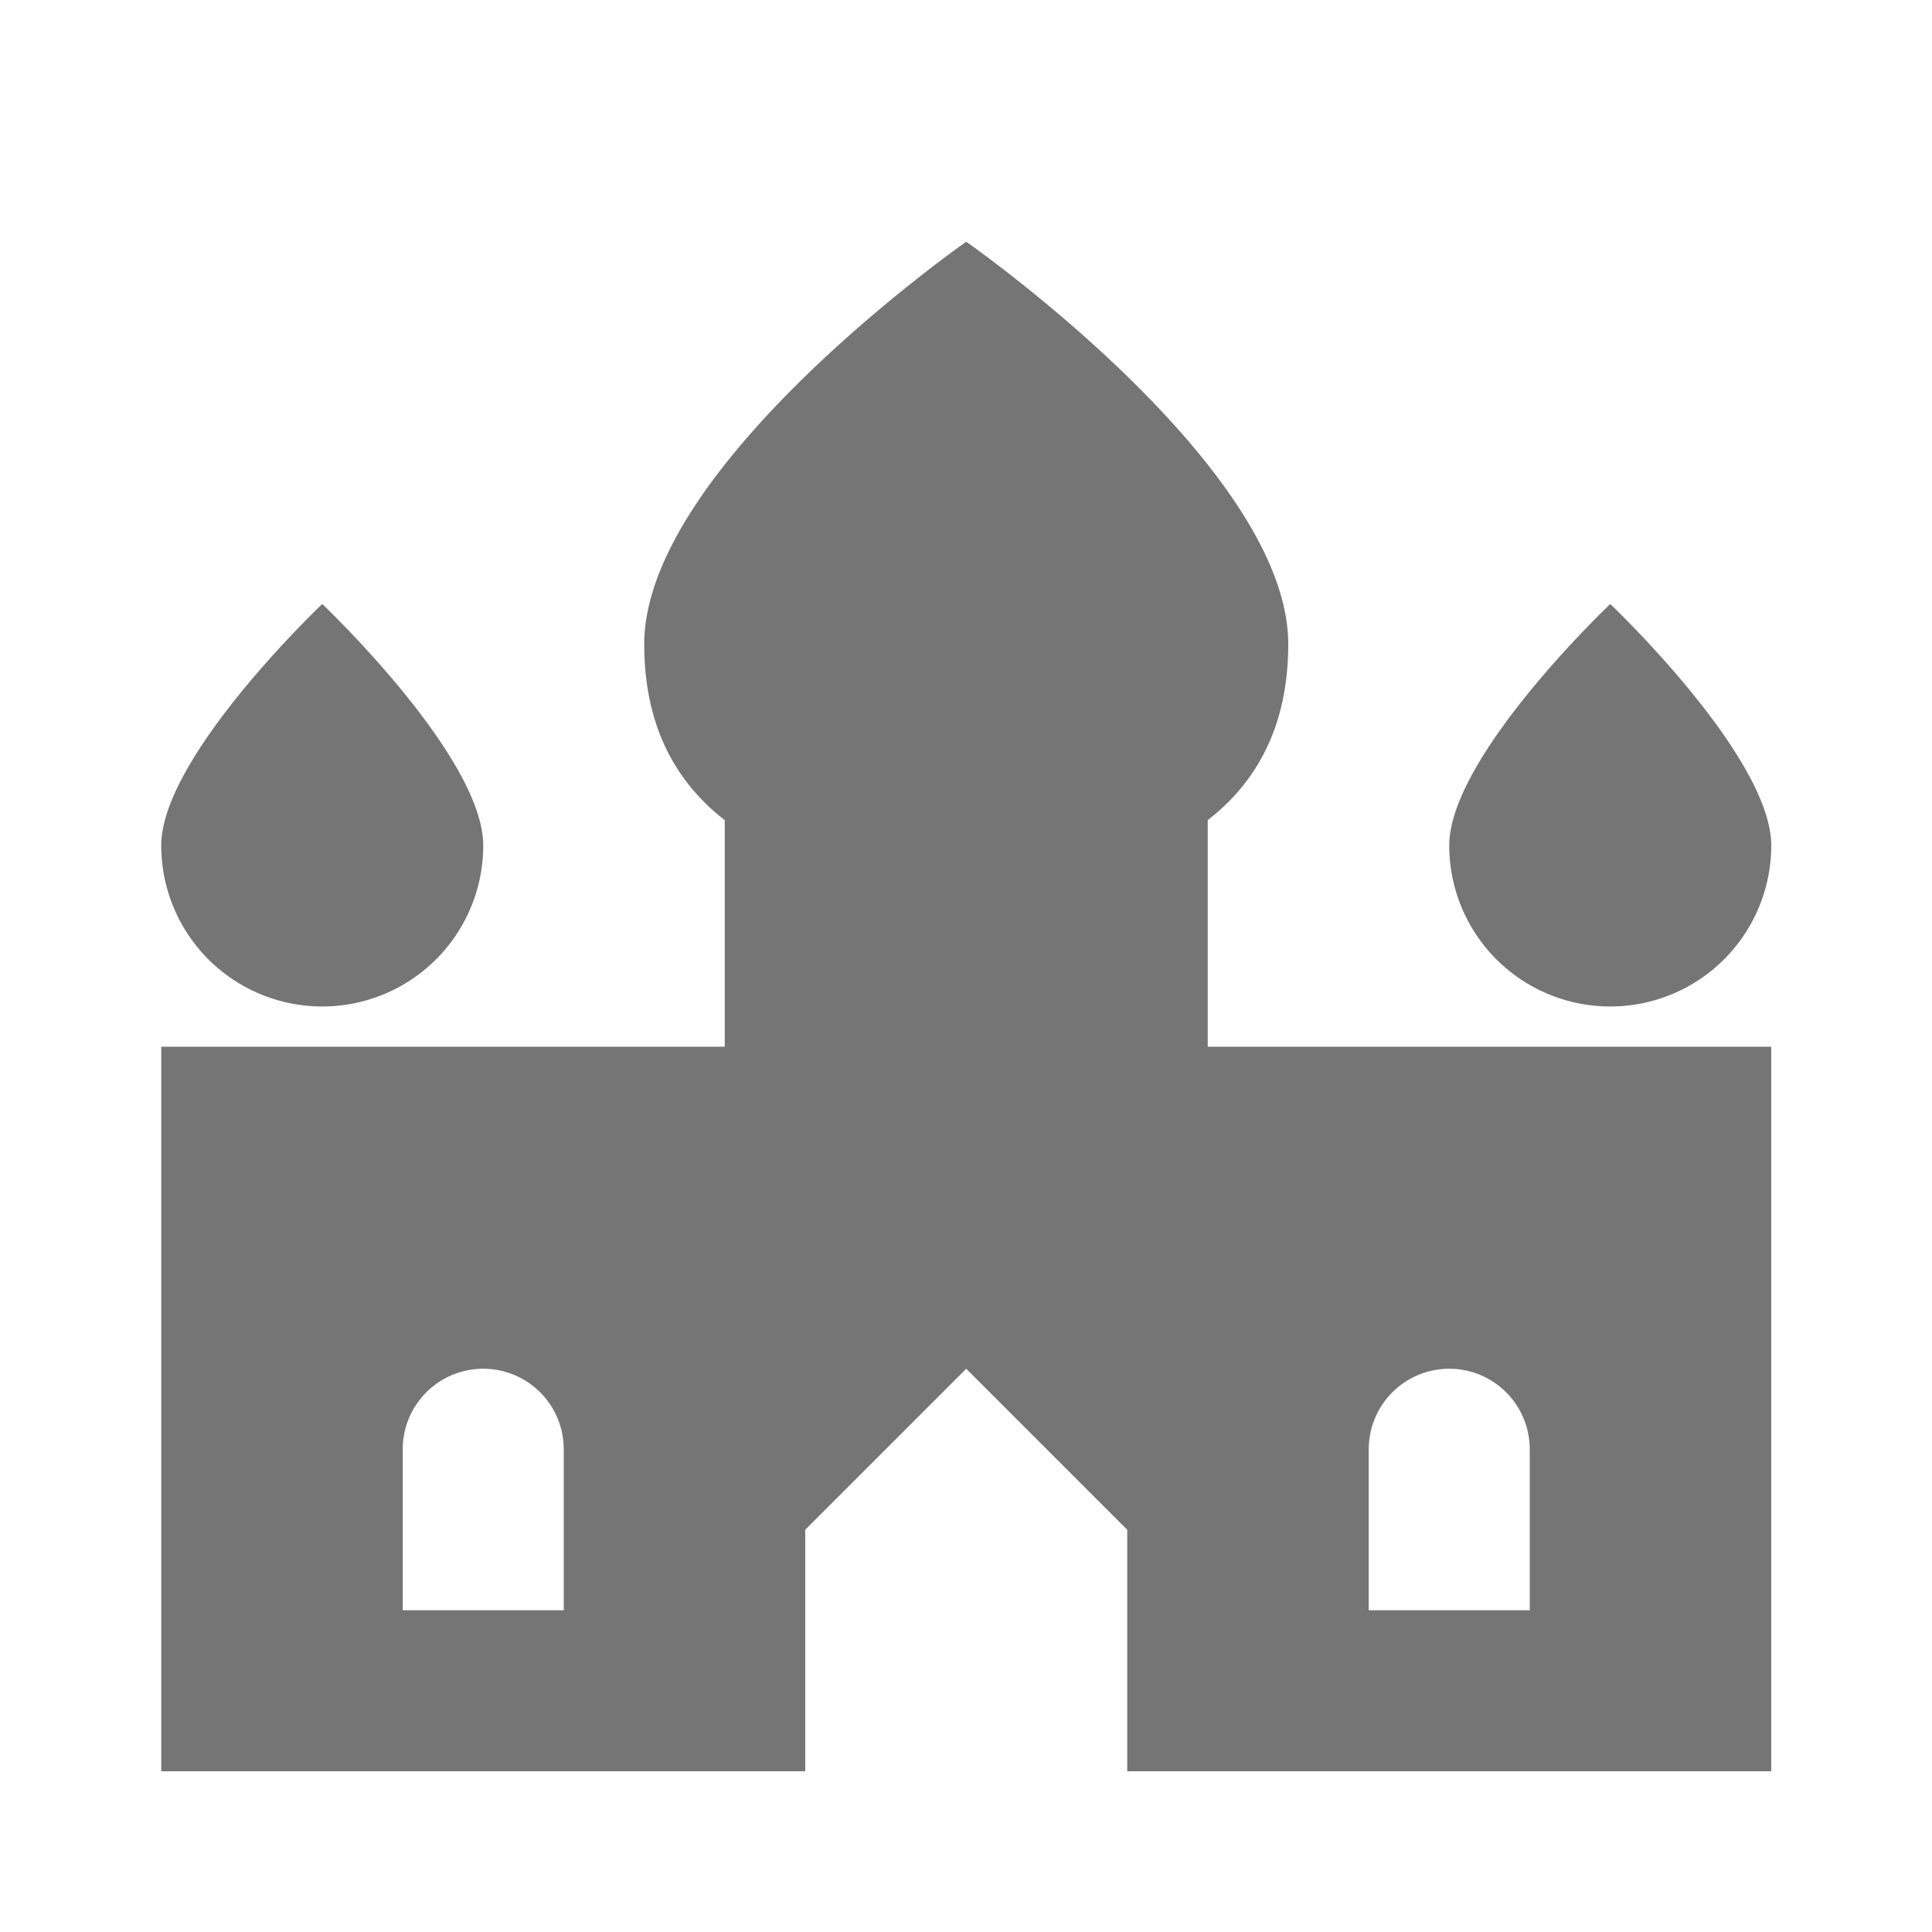 <svg xmlns="http://www.w3.org/2000/svg" width="24" height="24.001"><path fill="none" d="M0 0h24v24.001H0z"/><g fill="#757575"><path d="M20.003 12.503a2 2 0 0 0 2-2c0-1.104-2-3-2-3s-2 1.896-2 3a2 2 0 0 0 2 2zm-16 0a2 2 0 0 0 2-2c0-1.104-2-3-2-3s-2 1.896-2 3a2 2 0 0 0 2 2z"/><path d="M15.003 10.188c.615-.477 1-1.178 1-2.185 0-2.209-4-5-4-5s-4 2.791-4 5c0 1.008.385 1.708 1 2.185v2.815h-7v9h8v-3l2-2 2 2v3h8v-9h-7v-2.815zm-8 9.815h-2v-2a1 1 0 0 1 2 0v2zm10-2a1 1 0 0 1 2 0v2h-2v-2z"/></g></svg>